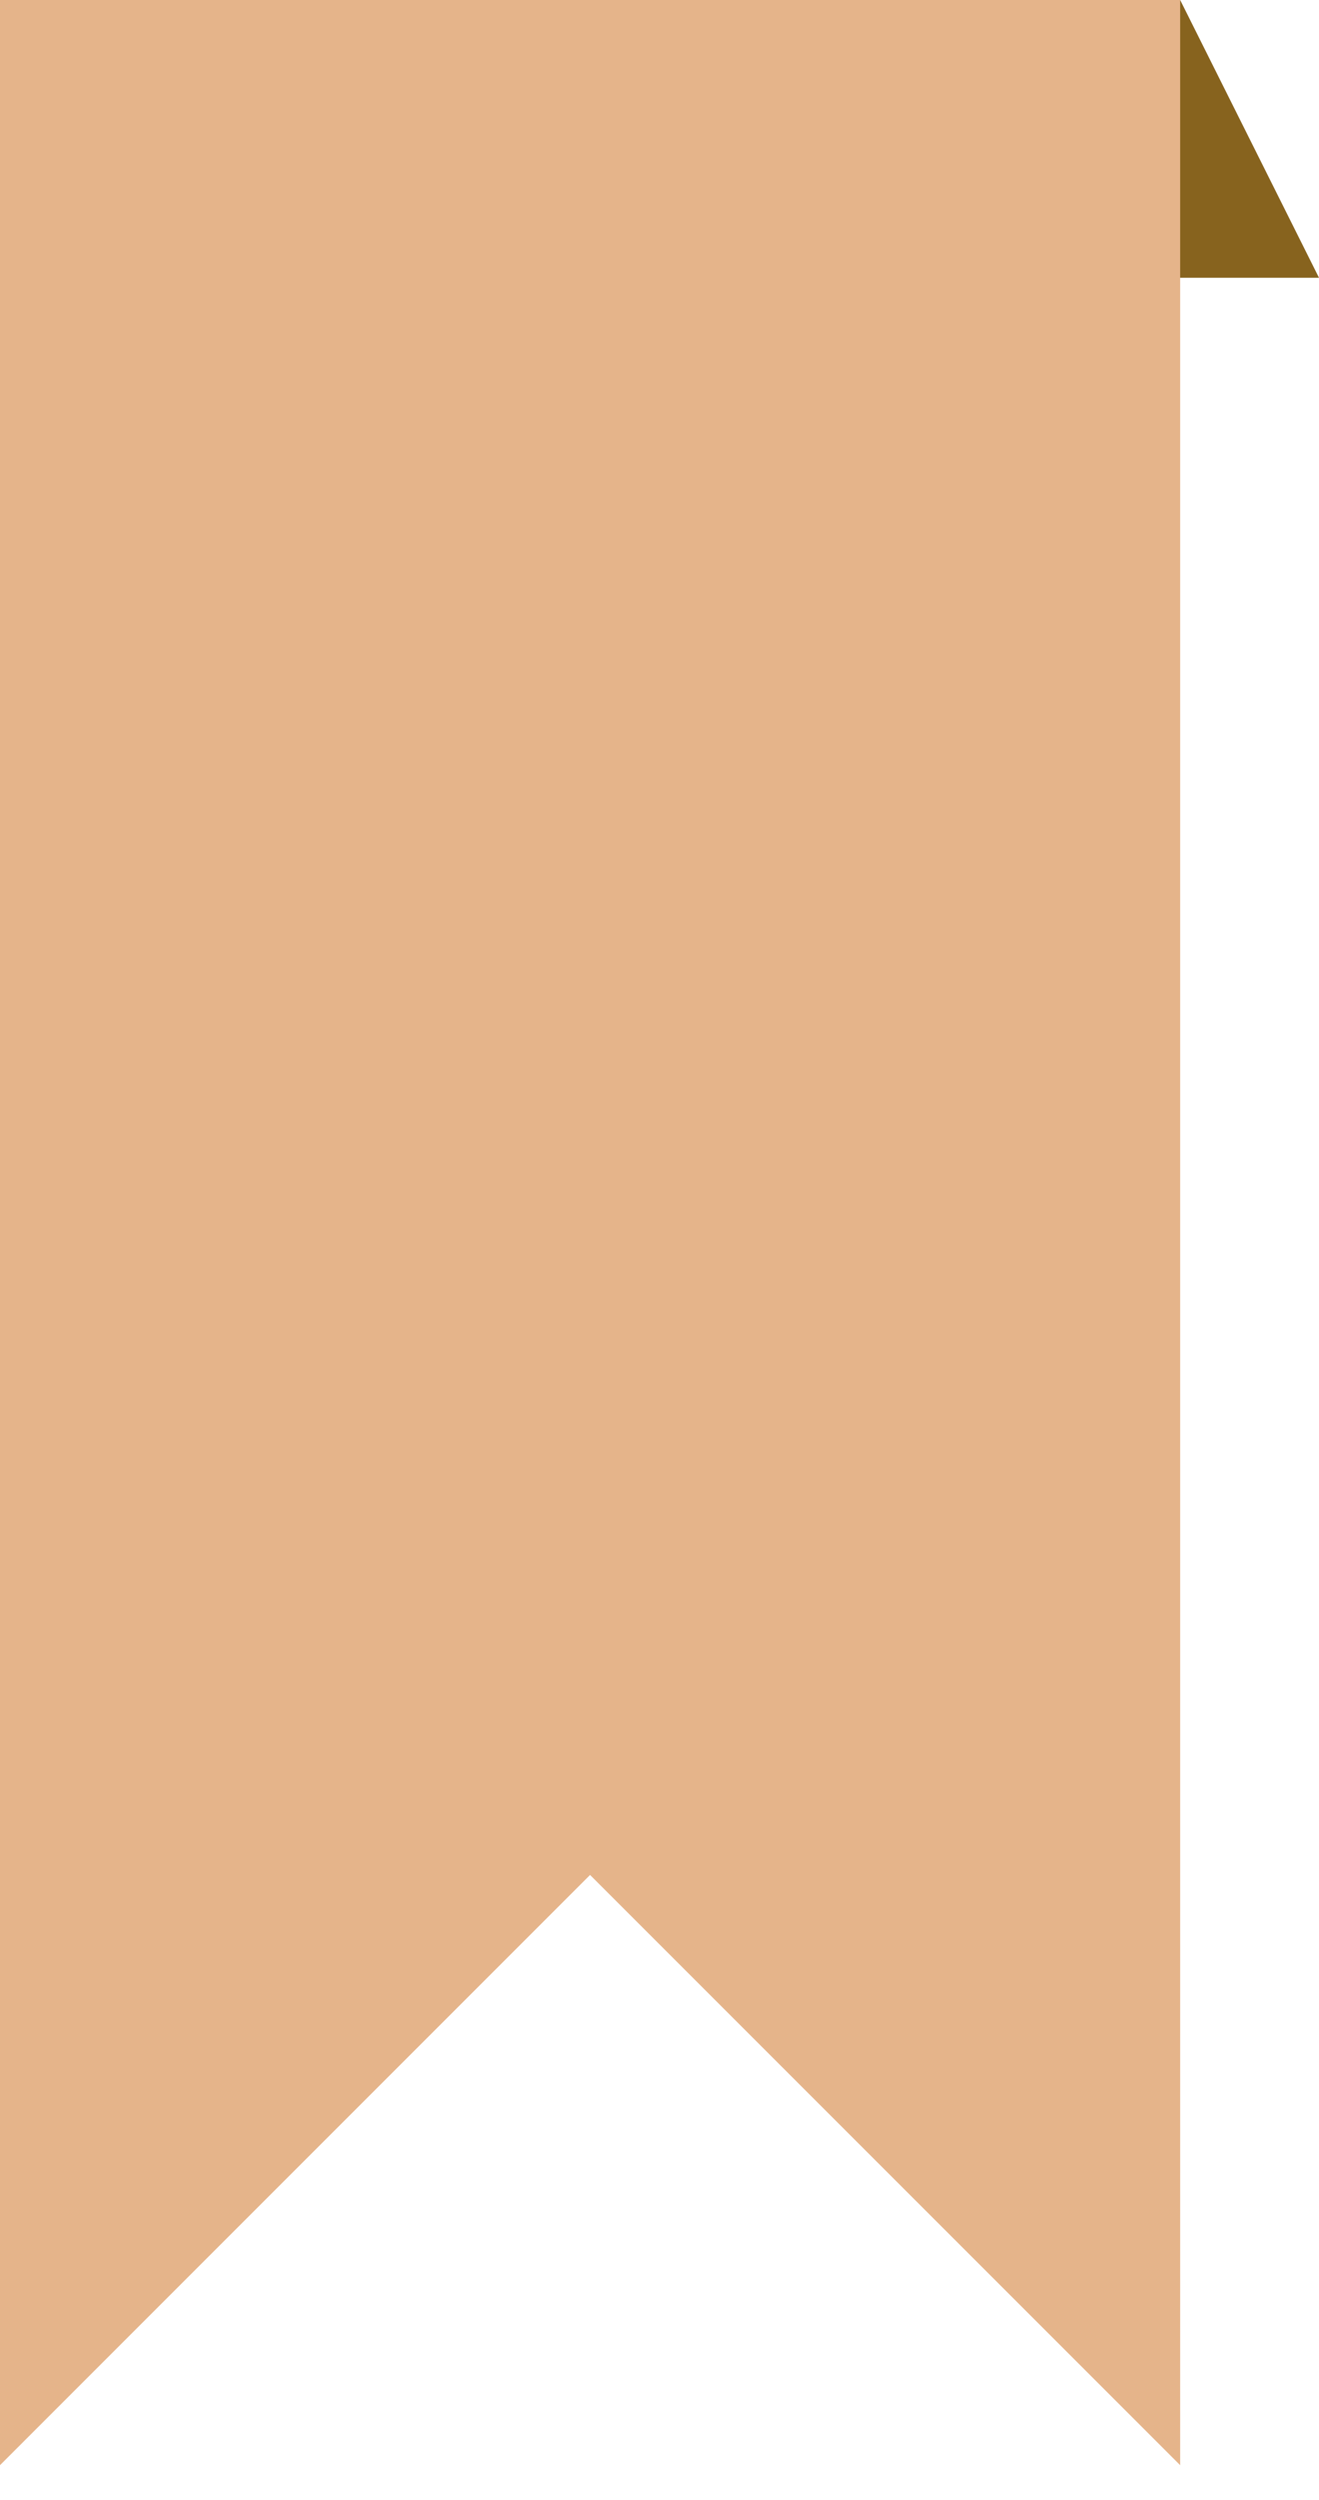<svg width="19" height="36" viewBox="0 0 19 36" fill="none" xmlns="http://www.w3.org/2000/svg">
<path d="M19 4H14L17 0L19 4Z" fill="#87631E"/>
<path d="M0 35.5V0H17V35.5L8.5 27L0 35.5Z" fill="#E5B48A"/>
</svg>
